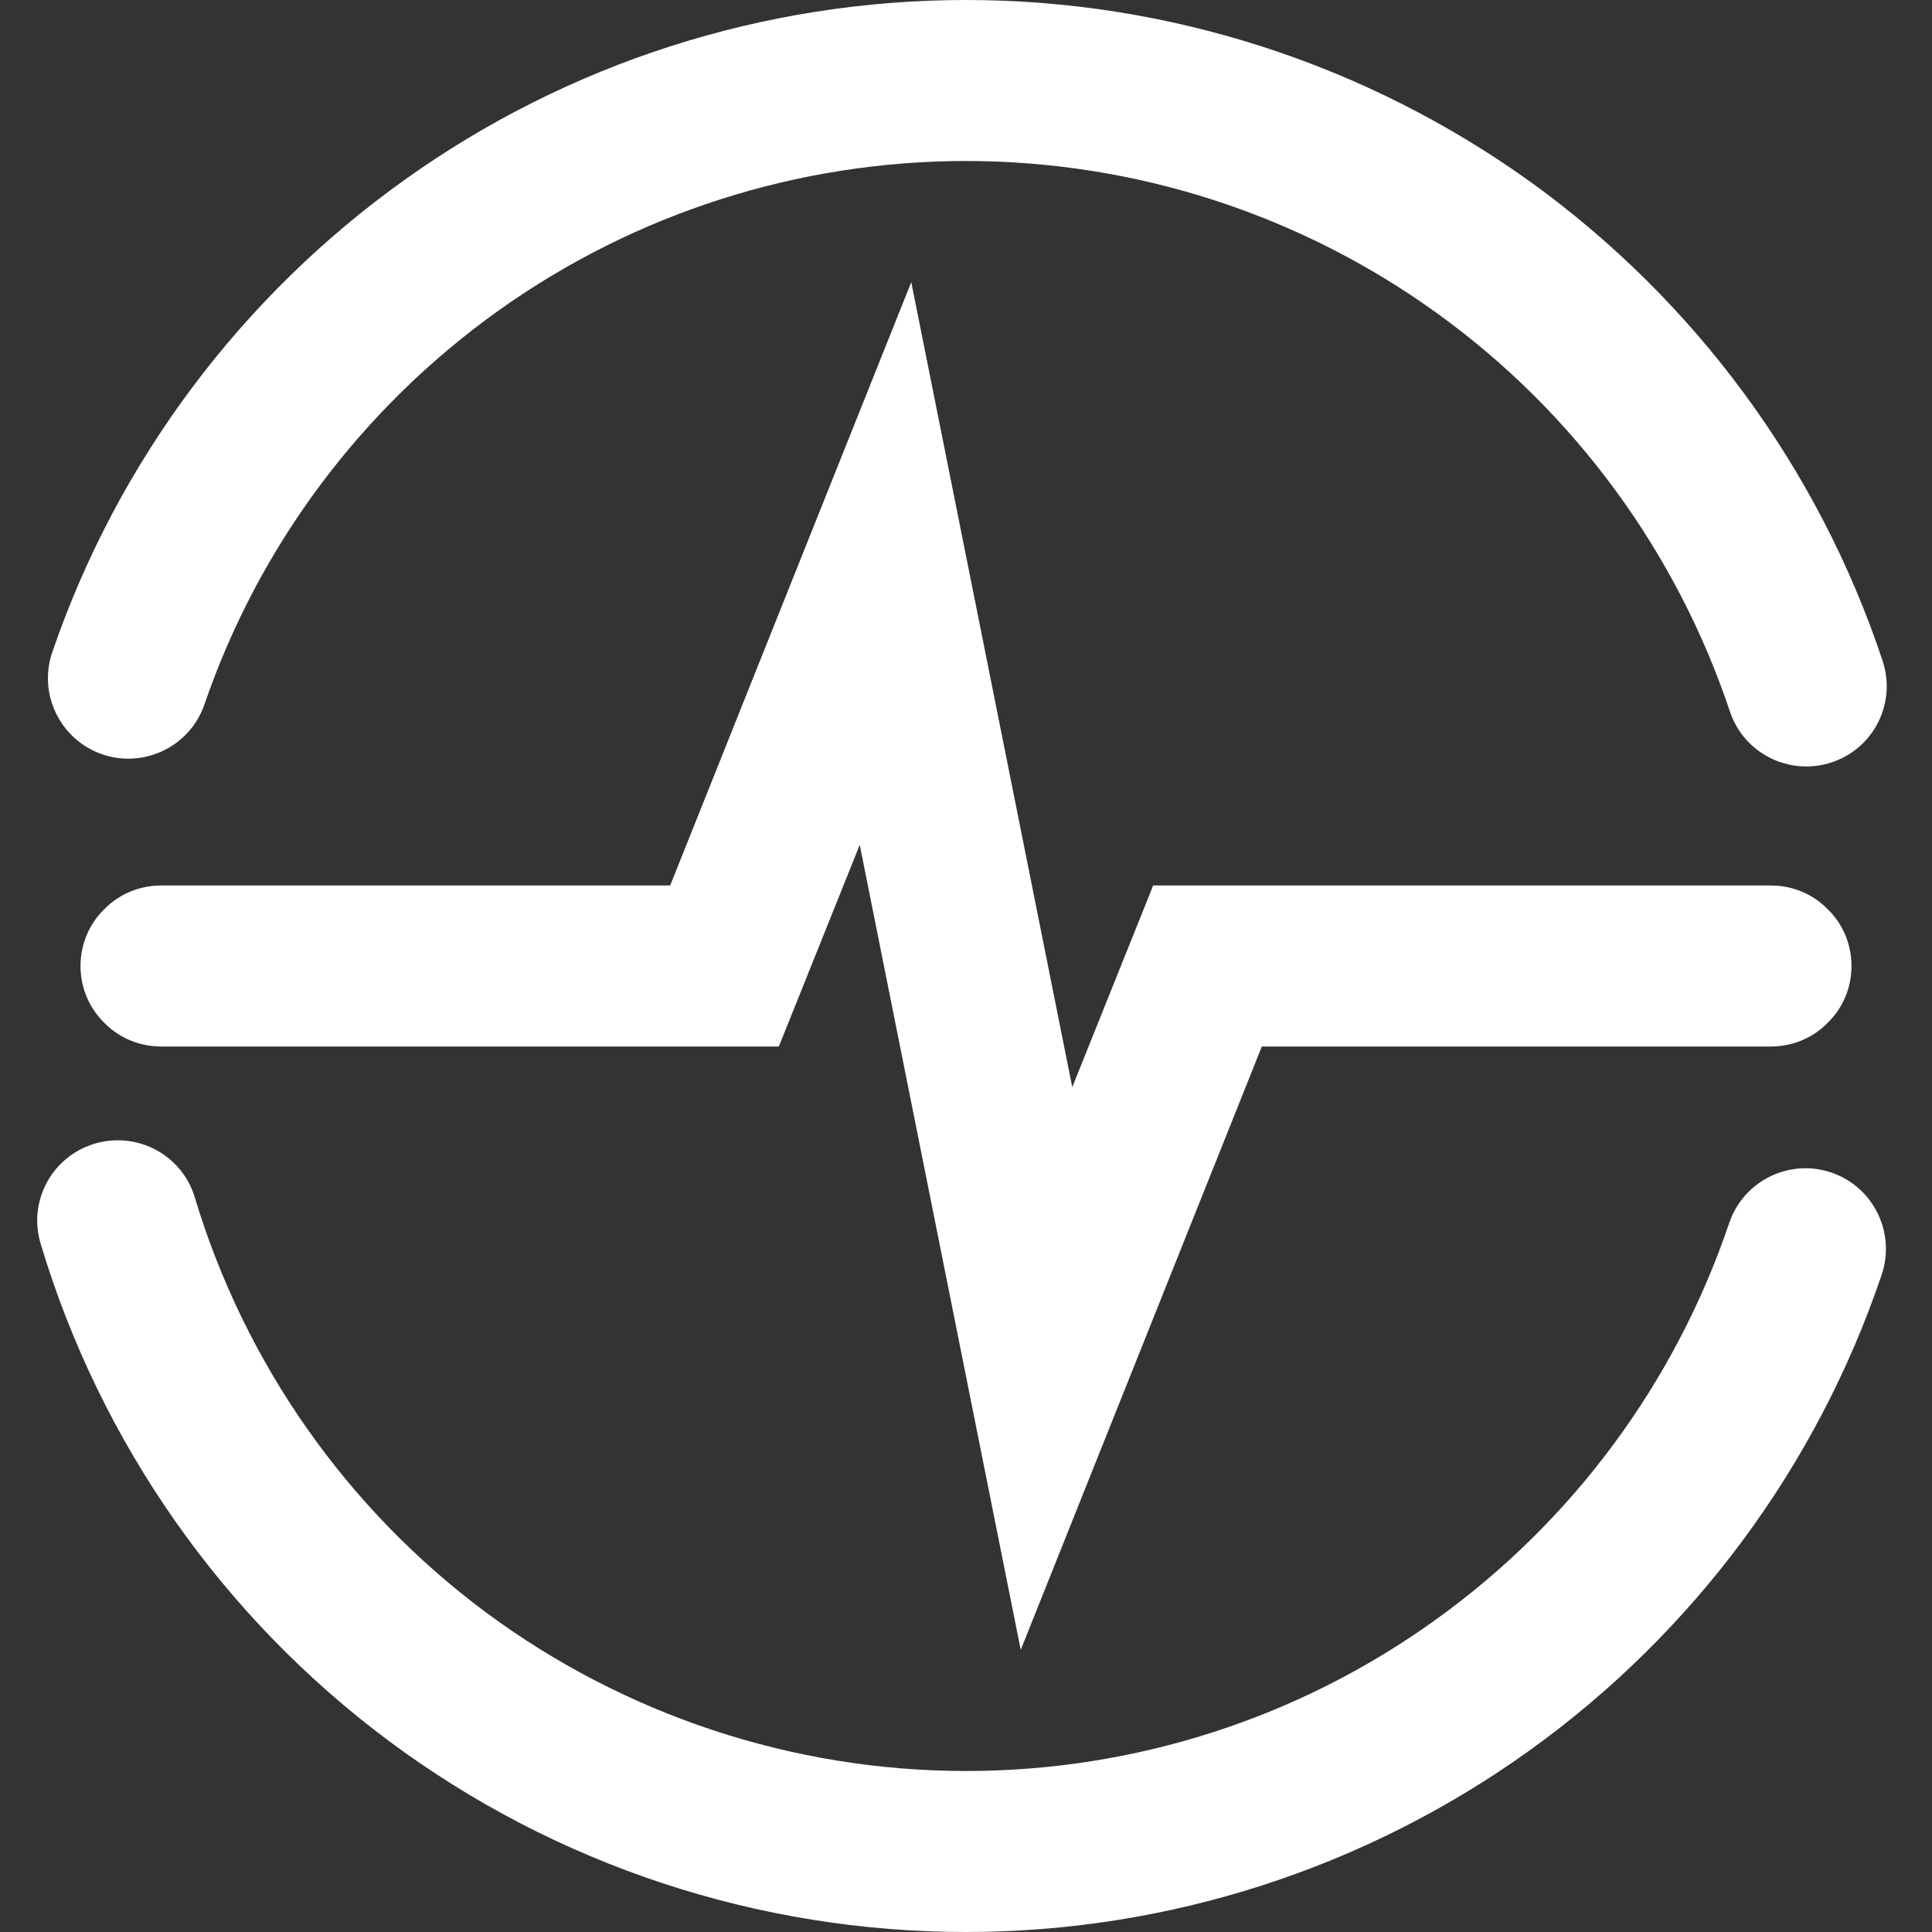 <?xml version="1.0" encoding="UTF-8" standalone="no"?><!-- Generator: Gravit.io --><svg xmlns="http://www.w3.org/2000/svg" xmlns:xlink="http://www.w3.org/1999/xlink" style="isolation:isolate" viewBox="0 0 48 48" width="48pt" height="48pt"><rect x="0" y="0" width="48" height="48" fill="#333333" stroke="none"/><linearGradient id="_lgradient_3" x1="0" y1="0.5" x2="1" y2="0.5" gradientTransform="matrix(45.951,0,0,48,0.924,0)" gradientUnits="userSpaceOnUse"><stop offset="0%" stop-opacity="1" style="stop-color:rgb(255,255,255)"/><stop offset="98.261%" stop-opacity="1" style="stop-color:rgb(255,255,255)"/></linearGradient><path d=" M 44 22 C 44.53 22 45.04 22.21 45.41 22.59 C 45.79 22.96 46 23.47 46 24 C 46 24.53 45.79 25.04 45.41 25.41 C 45.04 25.79 44.53 26 44 26 L 31.35 26 L 25.36 40.99 L 21.36 20.99 L 19.35 26 L 4 26 C 3.47 26 2.96 25.79 2.59 25.41 C 2.21 25.04 2 24.53 2 24 C 2 23.47 2.21 22.96 2.59 22.59 C 2.96 22.21 3.47 22 4 22 L 16.65 22 L 22.64 7.01 L 26.64 27.01 L 28.65 22 L 44 22 L 44 22 Z  M 24 4 C 24 4 24 4 24 4 L 24 4 C 19.83 4 15.77 5.3 12.38 7.72 C 8.99 10.14 6.43 13.56 5.08 17.5 L 5.08 17.5 C 4.721 18.543 3.583 19.099 2.54 18.74 L 2.54 18.74 C 1.497 18.381 0.941 17.243 1.3 16.2 L 1.3 16.2 C 2.92 11.47 5.99 7.37 10.05 4.47 C 14.12 1.56 19 0 24 0 C 29.04 0 33.95 1.59 38.04 4.53 C 42.12 7.48 45.18 11.63 46.77 16.41 L 46.77 16.41 C 47.123 17.459 46.559 18.592 45.51 18.94 L 45.51 18.94 C 44.461 19.288 43.328 18.723 42.98 17.68 L 42.98 17.68 C 41.65 13.7 39.1 10.23 35.7 7.78 C 32.29 5.32 28.2 4 24 4 L 24 4 L 24 4 Z  M 24 0 L 24 0 L 24 0 Z  M 42.96 30.39 L 42.96 30.39 C 43.313 29.341 44.449 28.777 45.495 29.13 L 45.495 29.13 C 46.541 29.483 47.103 30.621 46.75 31.67 L 46.75 31.67 C 45.14 36.43 42.08 40.56 38 43.49 C 33.92 46.42 29.02 48 24 48 C 18.84 48 13.81 46.34 9.67 43.26 C 5.53 40.18 2.49 35.84 1.01 30.9 L 1.01 30.9 C 0.69 29.846 1.29 28.732 2.35 28.415 L 2.35 28.415 C 3.41 28.098 4.525 28.696 4.84 29.75 L 4.84 29.75 C 6.08 33.87 8.61 37.48 12.06 40.05 C 15.51 42.61 19.7 44 24 44 C 28.19 44 32.27 42.69 35.67 40.24 C 39.07 37.8 41.62 34.35 42.96 30.39 Z " fill-rule="evenodd" fill="url(#_lgradient_3)"/></svg>